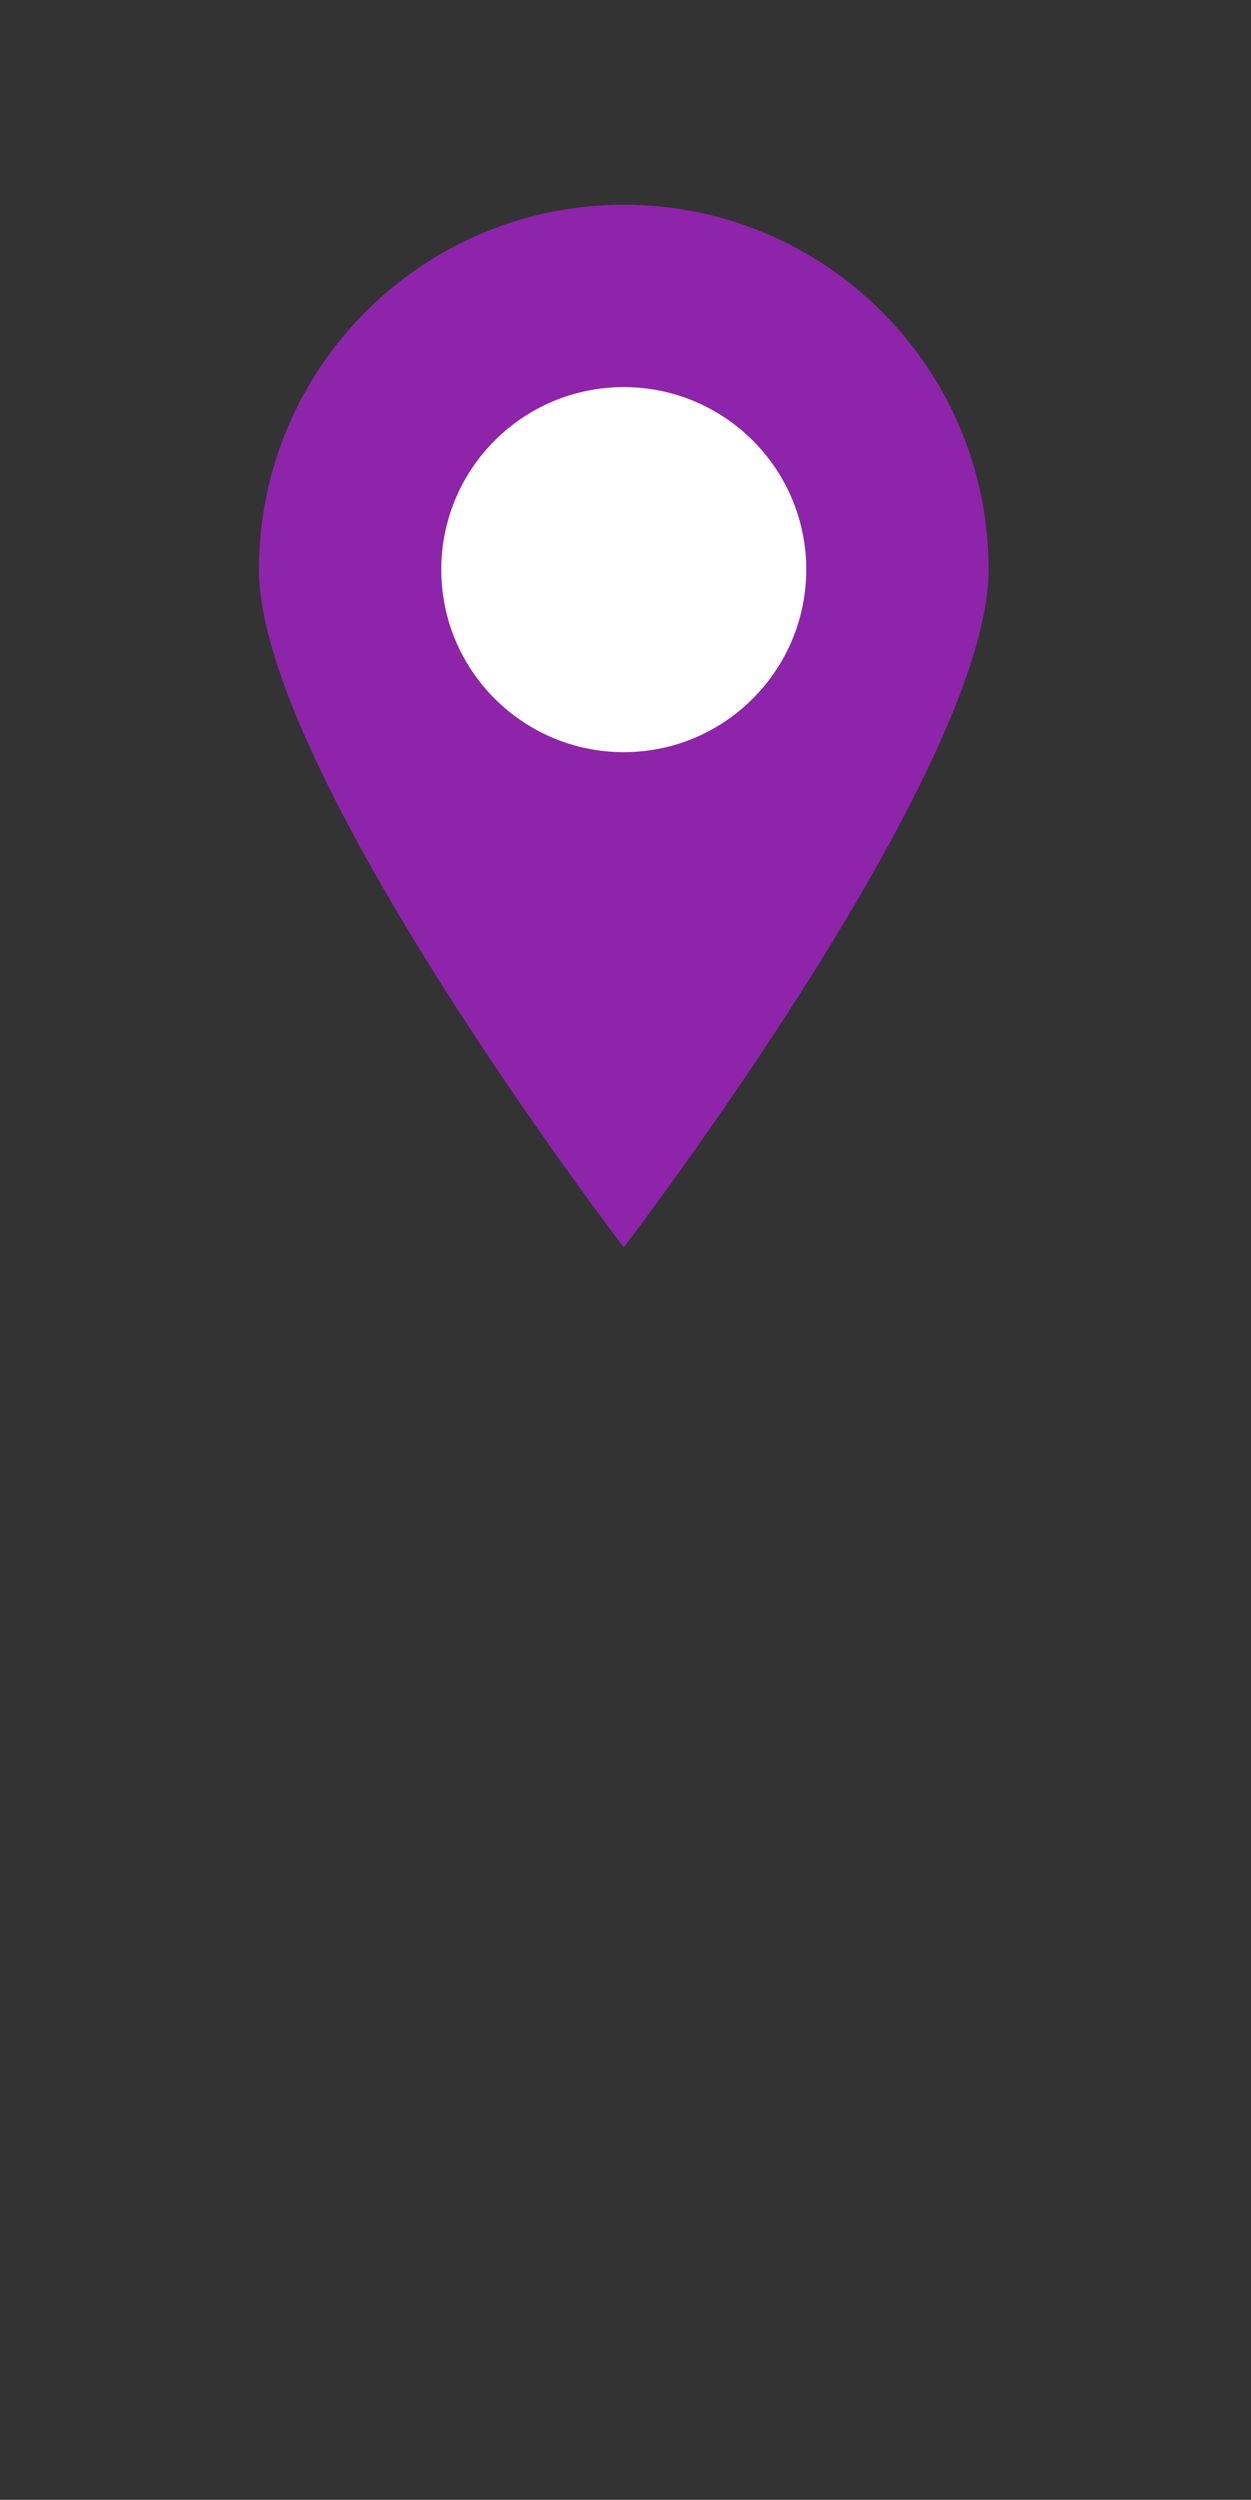 <?xml version="1.0" encoding="utf-8"?>
<!-- Generator: Adobe Illustrator 26.0.3, SVG Export Plug-In . SVG Version: 6.00 Build 0)  -->
<svg version="1.1" id="Layer_1" xmlns="http://www.w3.org/2000/svg" xmlns:xlink="http://www.w3.org/1999/xlink" x="0px"
	y="0px" viewBox="0 0 800 1598.3" style="enable-background:new 0 0 800 1598.3;" xml:space="preserve">
	<rect x="0" y="0" width="800" height="1598.3" fill="#333333" stroke="none"/>
	<style type="text/css">
		.st0 {
			fill: #FFFFFF;
		}

		.st1 {
			fill: #8e24aa;
		}
	</style>
	<ellipse class="st0" cx="400" cy="364.2" rx="135" ry="129" />
	<path class="st1" d="M398.9,130.9c-128.9,0-233.3,104.5-233.3,233.3c0,128.9,233.3,433.3,233.3,433.3s233.3-304.5,233.3-433.3
	C632.2,235.3,527.8,130.9,398.9,130.9L398.9,130.9z M398.9,480.9c-64.4,0-116.7-52.2-116.7-116.7s52.2-116.7,116.7-116.7
	c0,0,0,0,0,0c64.4,0,116.7,52.2,116.7,116.7C515.5,428.6,463.3,480.9,398.9,480.9z" />
</svg>
